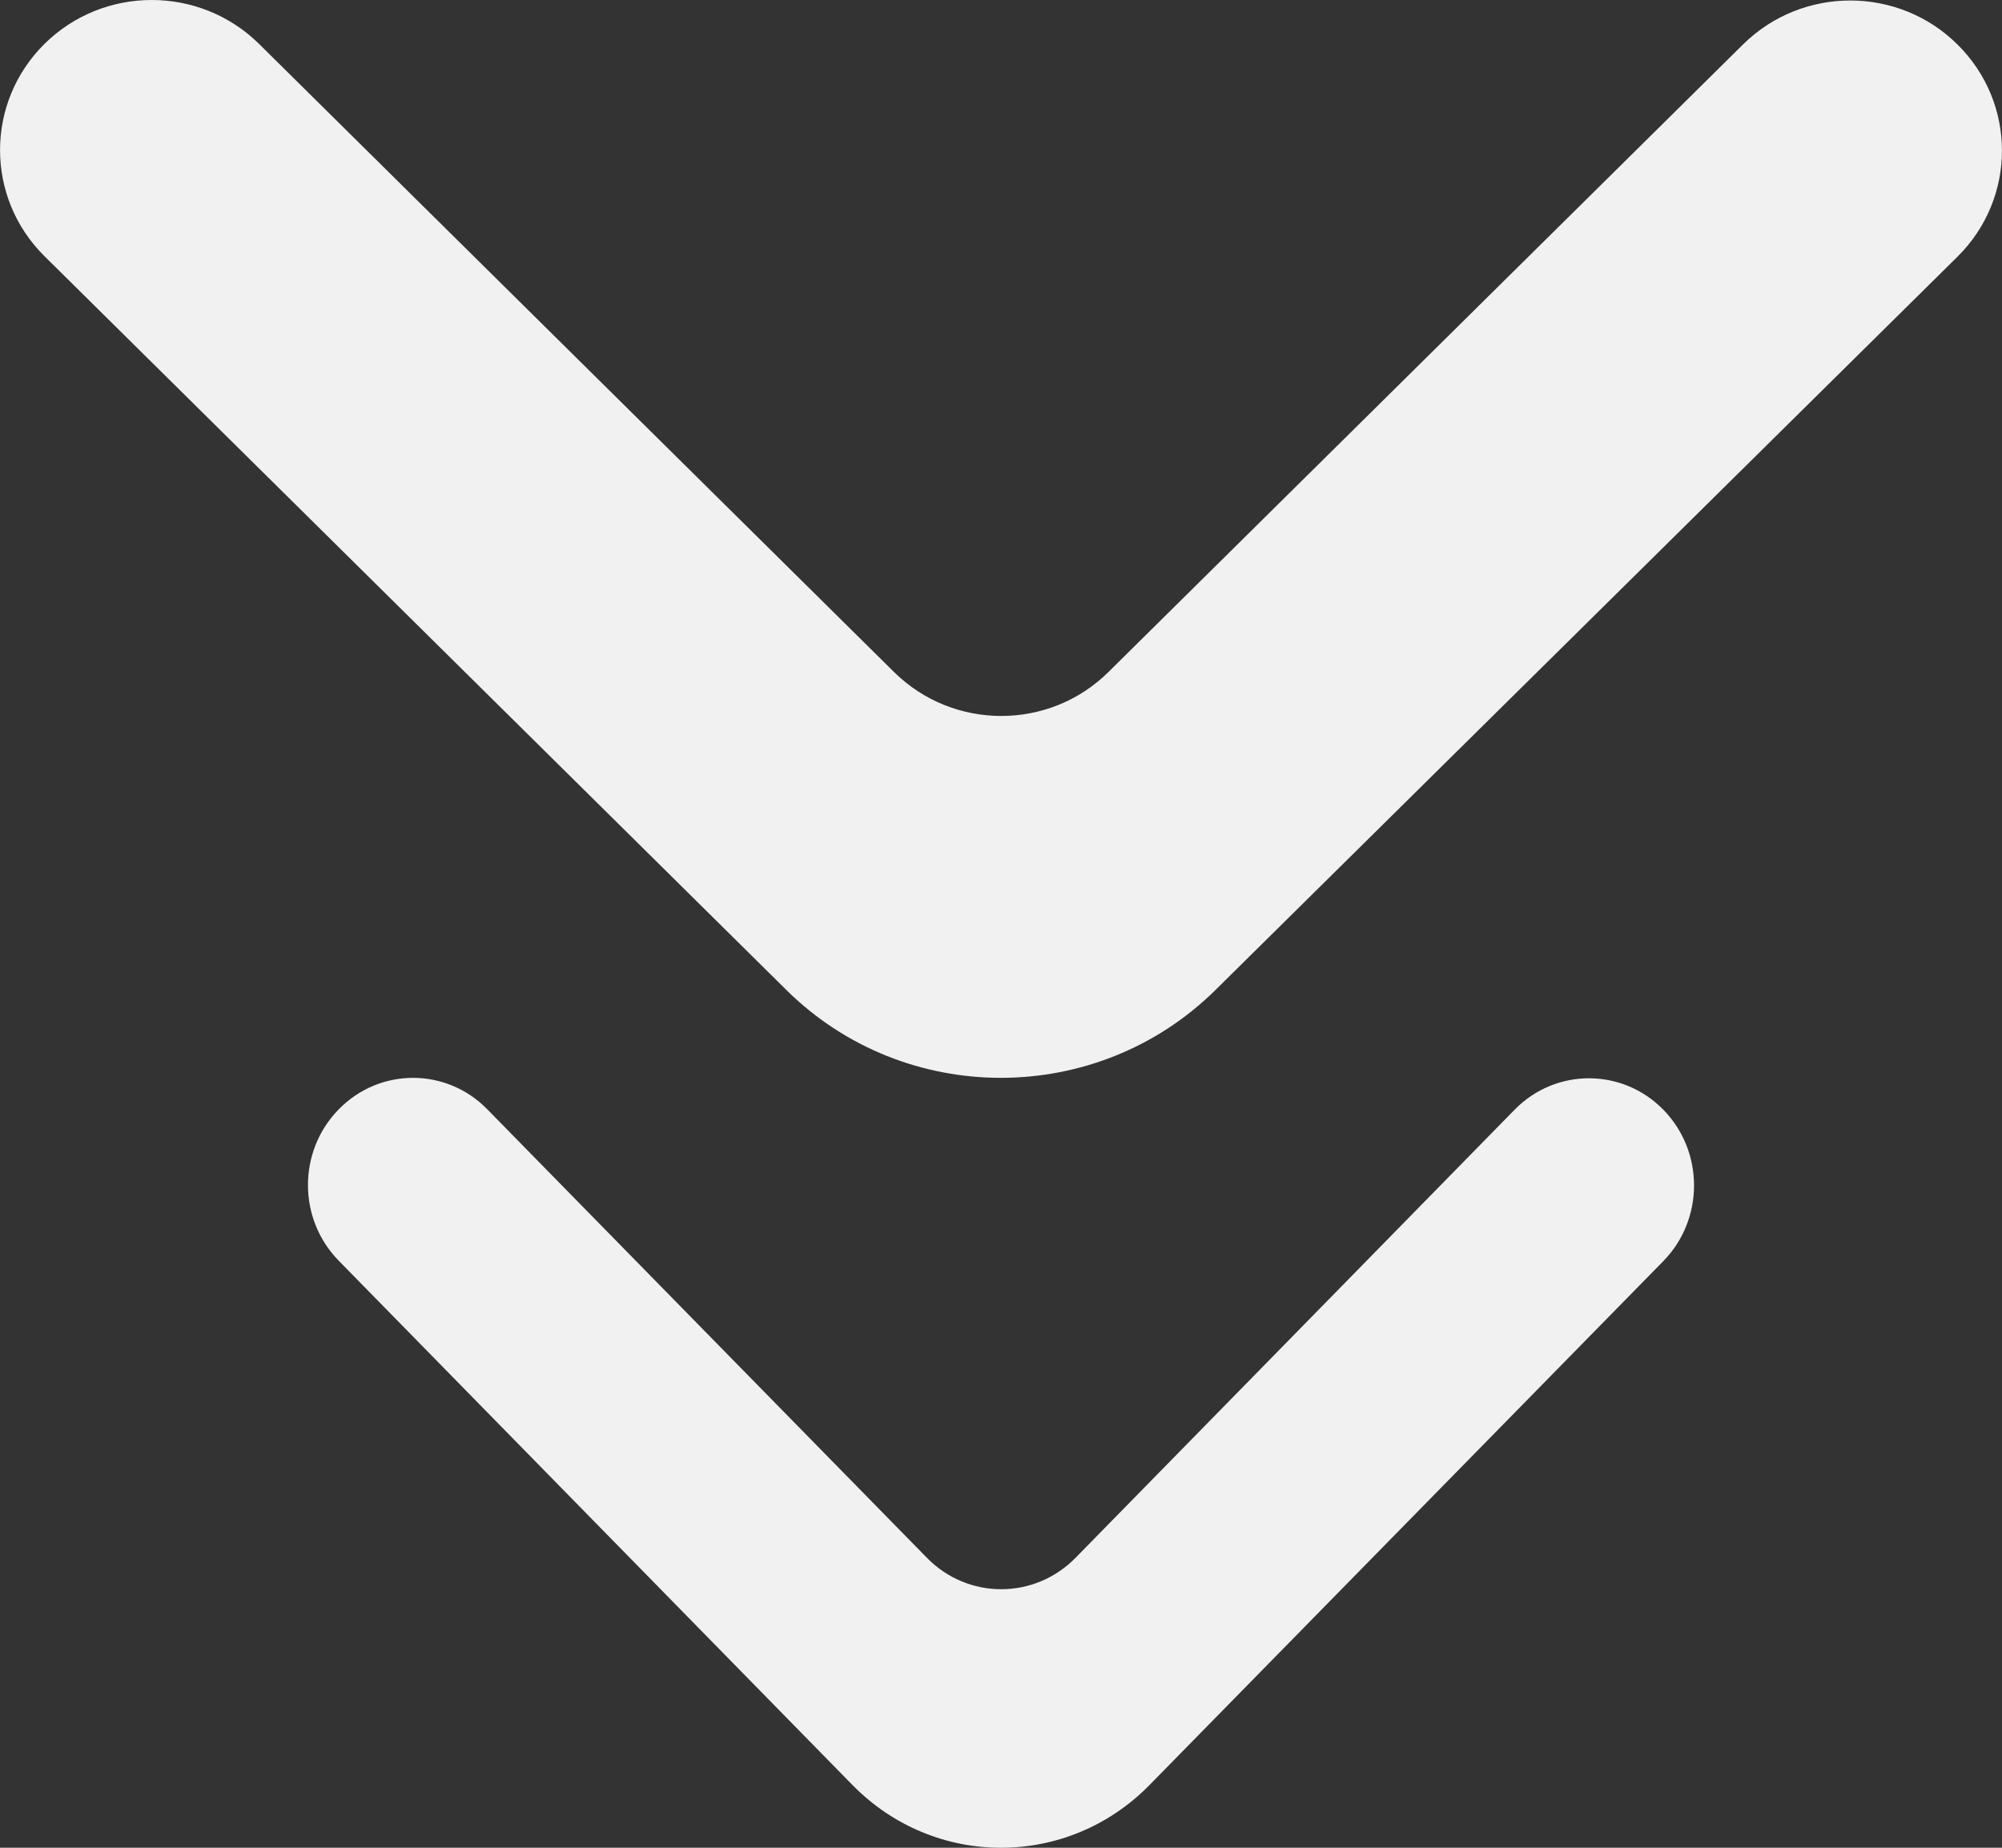 <svg width="13" height="12" viewBox="0 0 13 12" fill="none" xmlns="http://www.w3.org/2000/svg">
<rect x="0" y="0" width="13" height="12" fill="#333333" stroke="none"/>
<path d="M12.711 0.289C13.096 0.67 13.096 1.286 12.711 1.667L7.892 6.43C7.122 7.19 5.875 7.19 5.106 6.429L0.289 1.664C-0.096 1.283 -0.096 0.666 0.289 0.285C0.673 -0.095 1.297 -0.095 1.682 0.285L5.805 4.364C6.19 4.745 6.814 4.745 7.198 4.364L11.318 0.289C11.703 -0.092 12.327 -0.092 12.711 0.289Z" fill="#F1F1F1"/>
<path d="M10.8 7.206C11.067 7.478 11.067 7.919 10.8 8.191L7.464 11.593C6.931 12.136 6.068 12.136 5.535 11.592L2.2 8.188C1.933 7.916 1.933 7.476 2.2 7.204C2.466 6.932 2.898 6.932 3.164 7.204L6.019 10.117C6.285 10.389 6.717 10.389 6.984 10.117L9.836 7.206C10.102 6.935 10.534 6.935 10.8 7.206Z" fill="#F1F1F1"/>
</svg>
